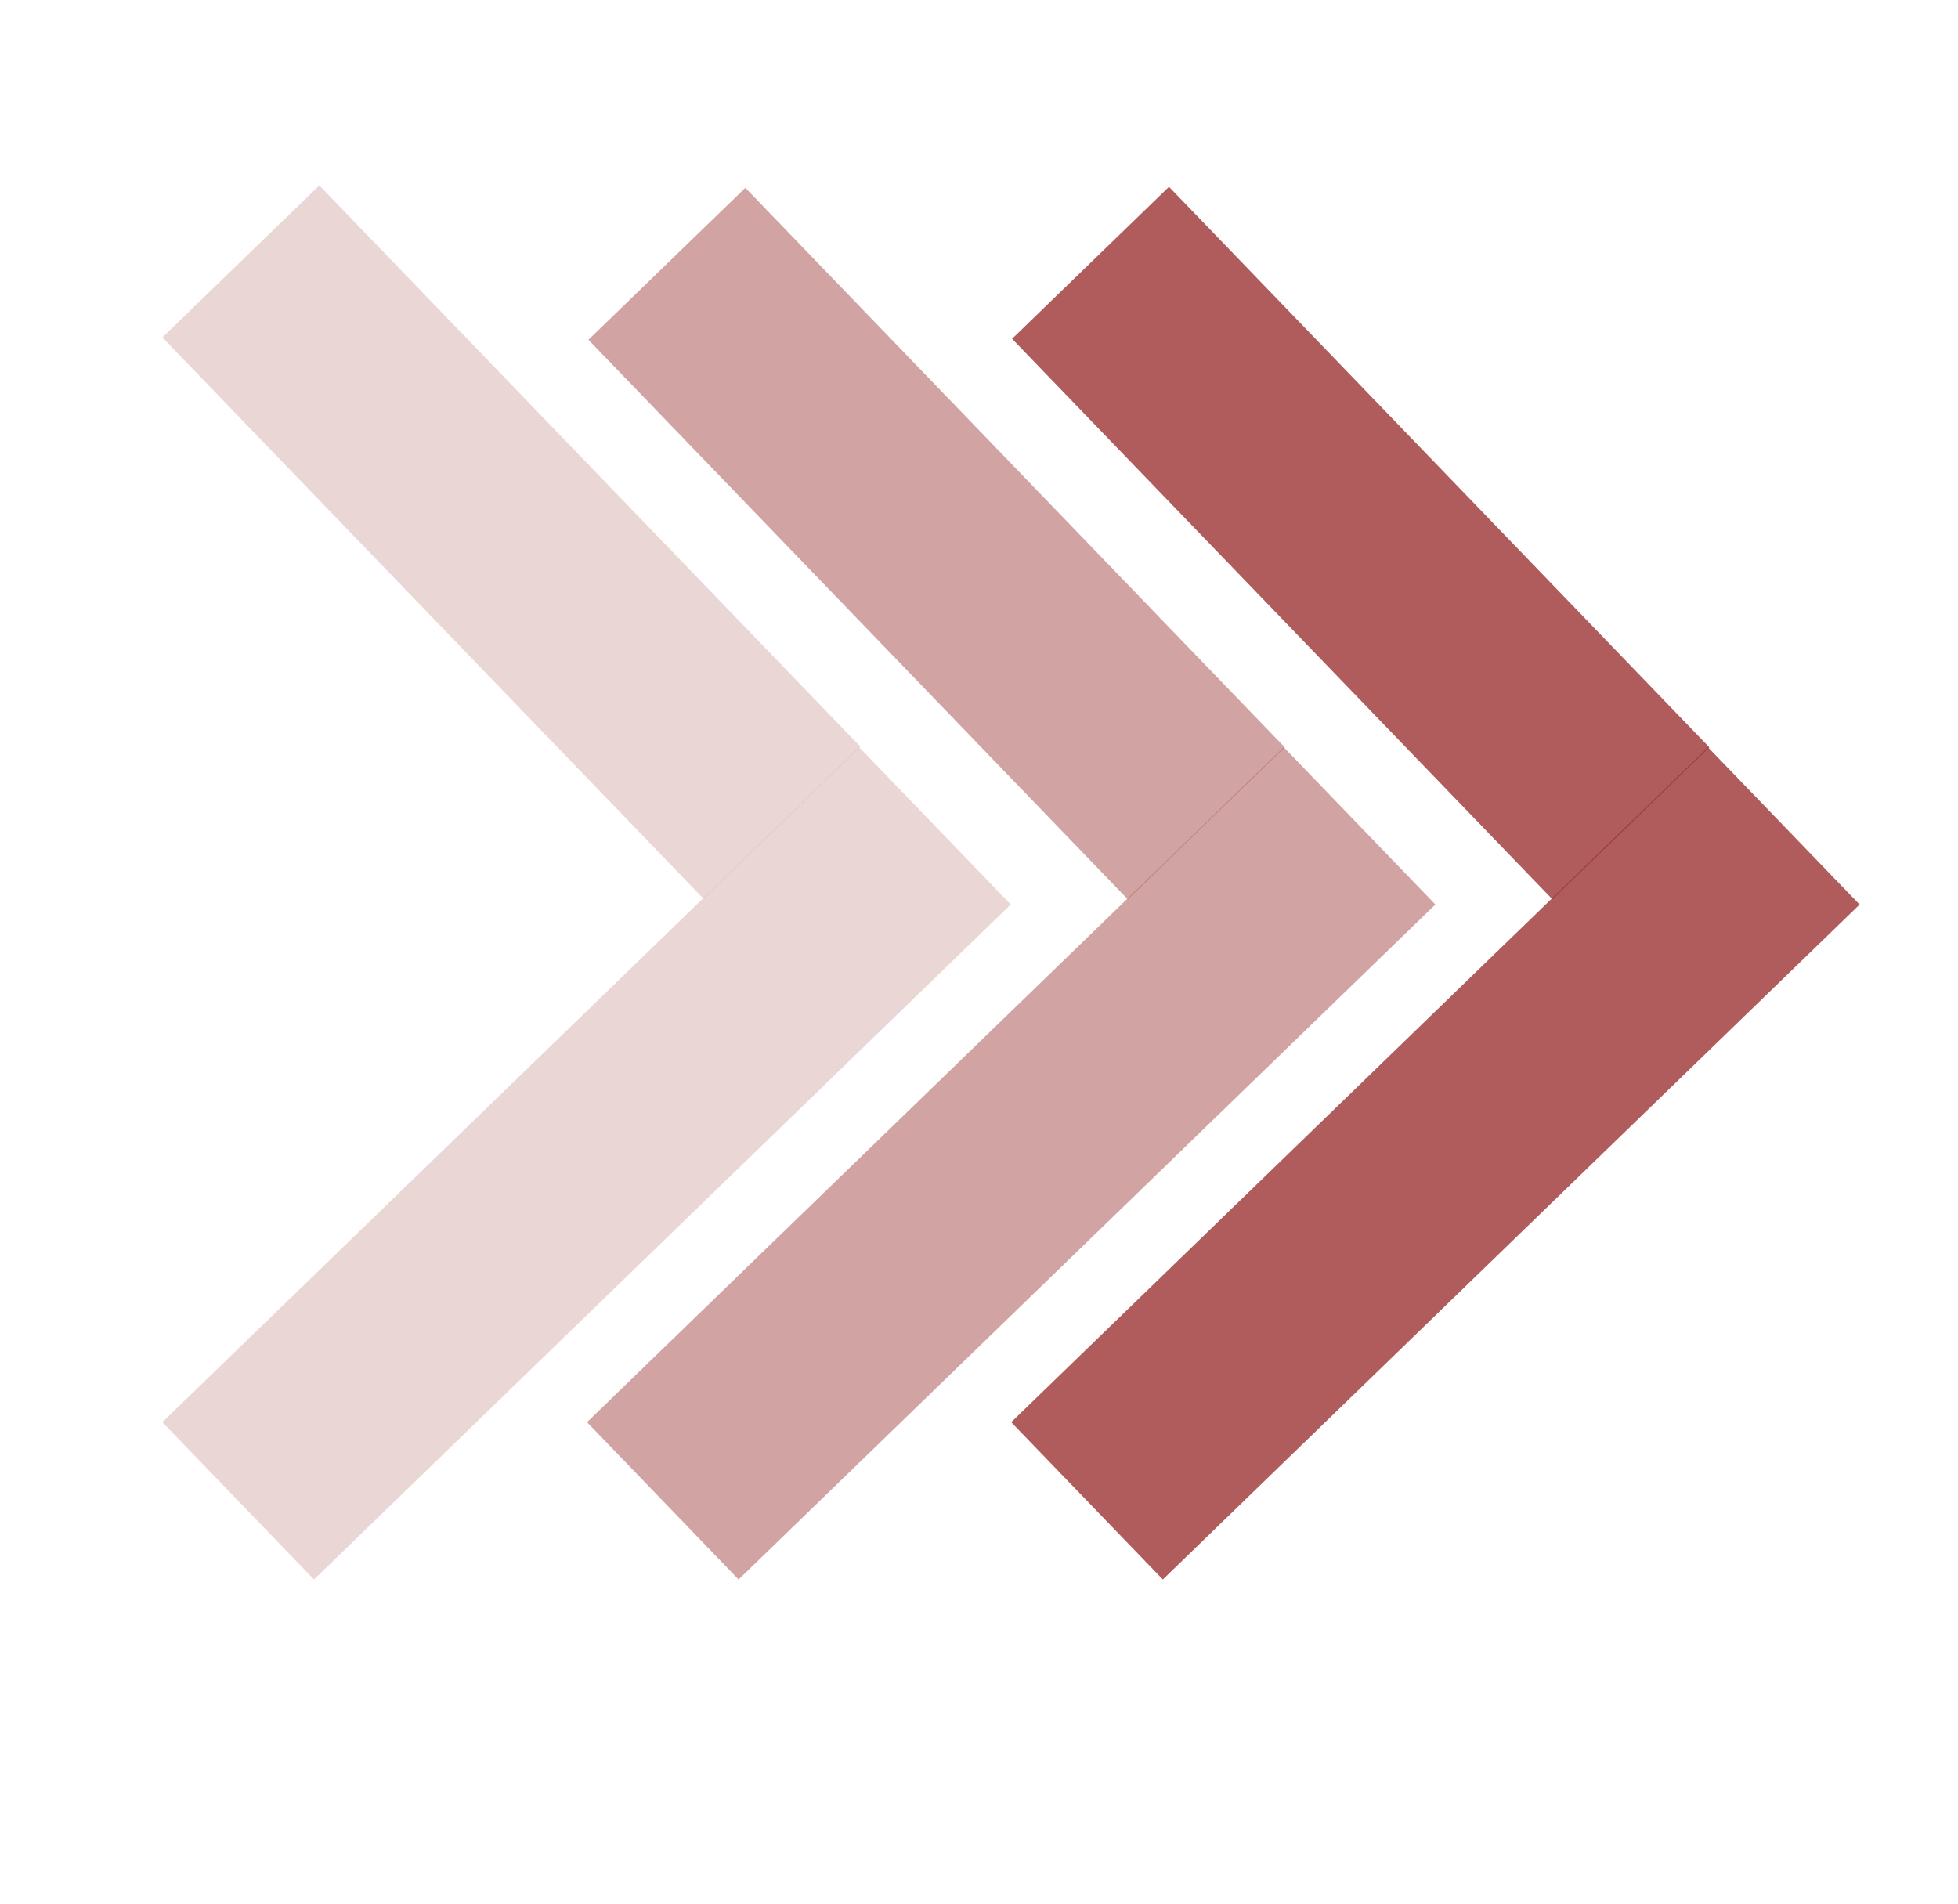 <svg width="36" height="35" viewBox="0 0 36 35" fill="none" xmlns="http://www.w3.org/2000/svg">
<g opacity="0.8">
<path opacity="0.8" d="M18.592 26.148L21.38 29.04L34.191 16.631L31.403 13.739L18.592 26.148Z" fill="#830000"/>
<path opacity="0.8" d="M28.543 16.535L31.428 13.74L21.493 3.434L18.608 6.229L28.543 16.535Z" fill="#830000"/>
</g>
<g opacity="0.6">
<path opacity="0.6" d="M10.793 26.148L13.58 29.04L26.391 16.63L23.603 13.738L10.793 26.148Z" fill="#830000"/>
<path opacity="0.6" d="M20.736 16.535L23.621 13.74L13.704 3.453L10.819 6.247L20.736 16.535Z" fill="#830000"/>
</g>
<g opacity="0.4">
<path opacity="0.4" d="M2.985 26.148L5.773 29.04L18.584 16.63L15.796 13.738L2.985 26.148Z" fill="#830000"/>
<path opacity="0.4" d="M12.933 16.522L15.818 13.727L5.871 3.409L2.986 6.204L12.933 16.522Z" fill="#830000"/>
</g>
</svg>
